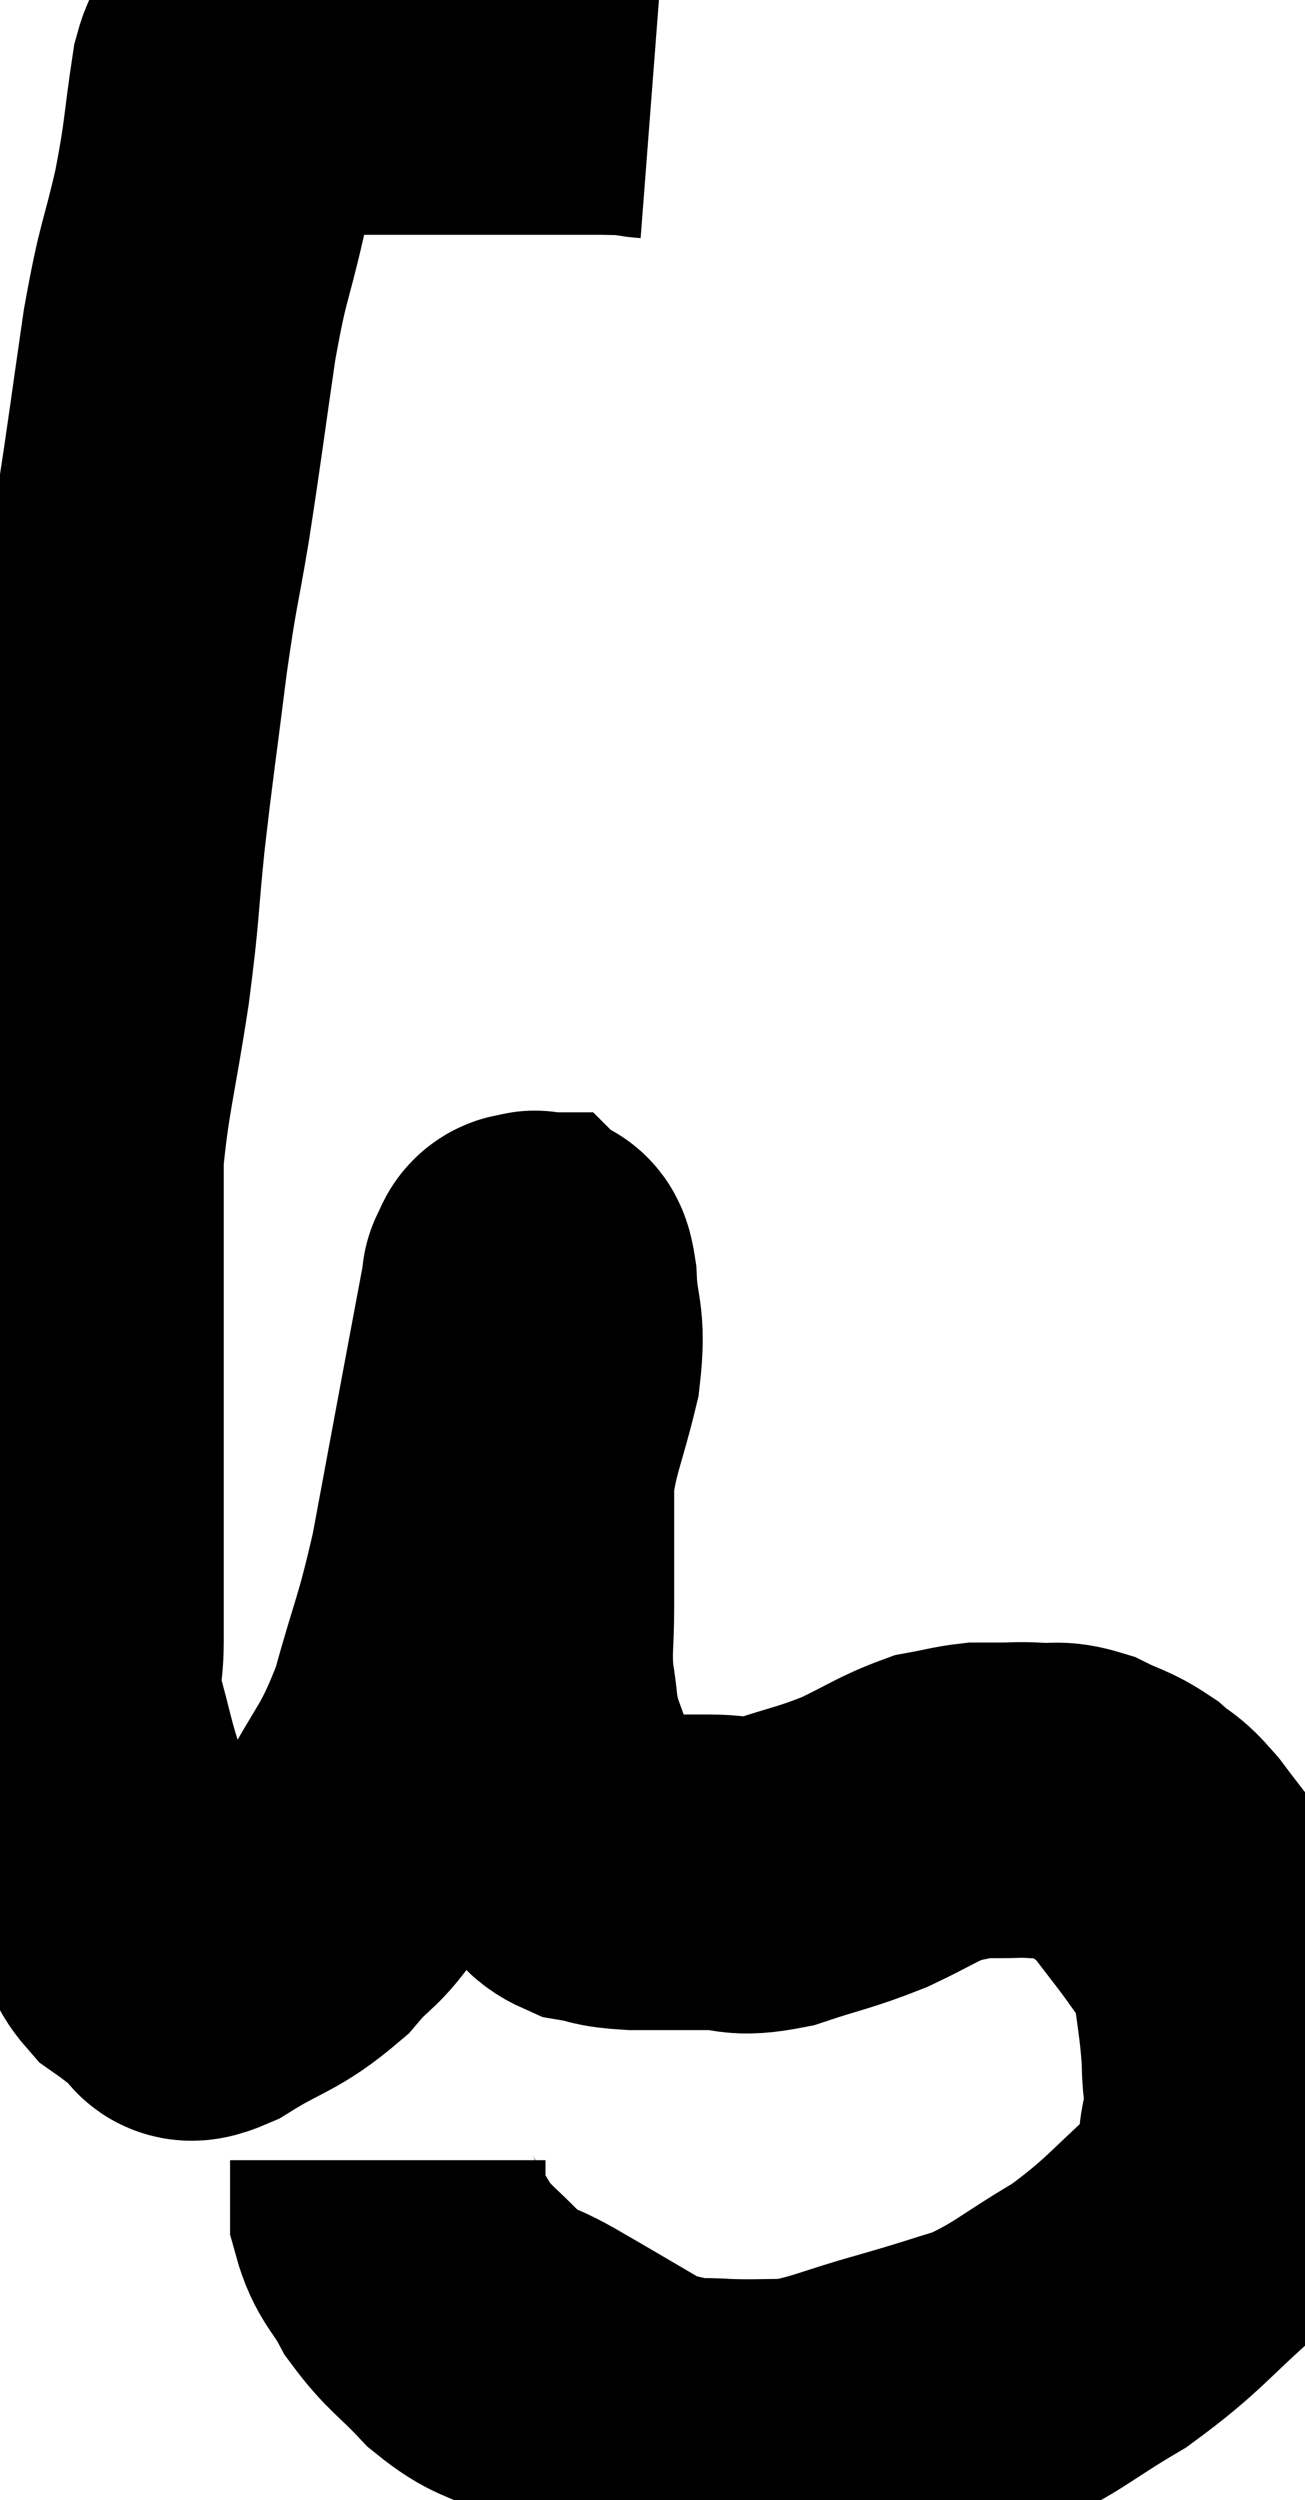 <svg xmlns="http://www.w3.org/2000/svg" viewBox="11.613 3.58 20.687 39.607" width="20.687" height="39.607"><path d="M 21.96 4.86 C 21.57 4.83, 22.065 4.815, 21.18 4.8 C 19.8 4.8, 19.65 4.8, 18.42 4.8 C 17.34 4.8, 16.92 4.8, 16.26 4.8 C 16.02 4.8, 15.945 4.8, 15.78 4.8 C 15.69 4.8, 15.675 4.8, 15.6 4.8 C 15.54 4.8, 15.51 4.8, 15.48 4.8 C 15.48 4.8, 15.54 4.8, 15.48 4.8 C 15.36 4.8, 15.375 4.305, 15.24 4.8 C 15.09 5.79, 15.135 5.76, 14.94 6.78 C 14.7 7.83, 14.685 7.635, 14.46 8.88 C 14.25 10.32, 14.235 10.5, 14.04 11.76 C 13.86 12.84, 13.86 12.66, 13.68 13.92 C 13.5 15.36, 13.47 15.495, 13.32 16.8 C 13.2 17.97, 13.245 17.865, 13.08 19.14 C 12.87 20.52, 12.765 20.805, 12.66 21.9 C 12.66 22.71, 12.66 22.665, 12.66 23.52 C 12.66 24.42, 12.66 24.36, 12.66 25.32 C 12.66 26.34, 12.66 26.295, 12.66 27.36 C 12.66 28.47, 12.66 28.755, 12.66 29.58 C 12.66 30.12, 12.555 30.015, 12.66 30.66 C 12.87 31.41, 12.825 31.365, 13.08 32.16 C 13.38 33, 13.47 33.285, 13.68 33.84 C 13.8 34.11, 13.71 34.14, 13.92 34.38 C 14.22 34.59, 14.28 34.665, 14.52 34.8 C 14.7 34.86, 14.43 35.115, 14.88 34.92 C 15.6 34.47, 15.72 34.53, 16.32 34.02 C 16.8 33.45, 16.77 33.69, 17.28 32.88 C 17.82 31.83, 17.925 31.905, 18.36 30.78 C 18.69 29.58, 18.735 29.625, 19.02 28.38 C 19.26 27.09, 19.29 26.925, 19.5 25.8 C 19.68 24.84, 19.77 24.36, 19.86 23.88 C 19.86 23.88, 19.83 23.925, 19.86 23.88 C 19.92 23.79, 19.905 23.7, 19.98 23.7 C 20.07 23.79, 20.1 23.49, 20.16 23.88 C 20.19 24.57, 20.31 24.48, 20.22 25.26 C 20.01 26.13, 19.905 26.265, 19.8 27 C 19.8 27.6, 19.8 27.69, 19.8 28.2 C 19.8 28.62, 19.8 28.53, 19.8 29.04 C 19.8 29.64, 19.755 29.685, 19.8 30.24 C 19.89 30.75, 19.83 30.72, 19.98 31.26 C 20.19 31.83, 20.25 32.025, 20.4 32.4 C 20.49 32.58, 20.445 32.58, 20.58 32.76 C 20.76 32.94, 20.67 33, 20.94 33.12 C 21.3 33.18, 21.18 33.21, 21.66 33.24 C 22.26 33.24, 22.305 33.24, 22.86 33.24 C 23.37 33.24, 23.265 33.36, 23.88 33.24 C 24.6 33, 24.675 33.015, 25.32 32.76 C 25.89 32.49, 26.01 32.385, 26.46 32.22 C 26.79 32.16, 26.865 32.13, 27.12 32.1 C 27.3 32.1, 27.255 32.1, 27.48 32.1 C 27.75 32.1, 27.72 32.085, 28.02 32.1 C 28.35 32.13, 28.335 32.055, 28.68 32.16 C 29.04 32.34, 29.085 32.31, 29.4 32.52 C 29.67 32.76, 29.625 32.64, 29.94 33 C 30.3 33.48, 30.375 33.555, 30.66 33.96 C 30.87 34.29, 30.93 34.065, 31.08 34.62 C 31.17 35.4, 31.215 35.52, 31.26 36.18 C 31.26 36.72, 31.35 36.645, 31.26 37.26 C 31.08 37.95, 31.455 37.89, 30.9 38.64 C 29.97 39.45, 29.94 39.6, 29.04 40.26 C 28.17 40.77, 28.08 40.92, 27.3 41.28 C 26.61 41.49, 26.7 41.475, 25.92 41.7 C 25.05 41.94, 24.885 42.06, 24.18 42.18 C 23.64 42.18, 23.58 42.195, 23.1 42.18 C 22.68 42.15, 22.65 42.195, 22.26 42.12 C 21.9 42, 22.08 42.15, 21.54 41.88 C 20.82 41.46, 20.7 41.385, 20.1 41.04 C 19.62 40.77, 19.605 40.875, 19.14 40.5 C 18.69 40.02, 18.585 40.005, 18.24 39.54 C 18 39.09, 17.88 39.075, 17.76 38.64 C 17.76 38.22, 17.76 38.01, 17.76 37.8 C 17.76 37.8, 17.76 37.8, 17.76 37.8 L 17.76 37.8" fill="none" stroke="black" stroke-width="5"></path></svg>